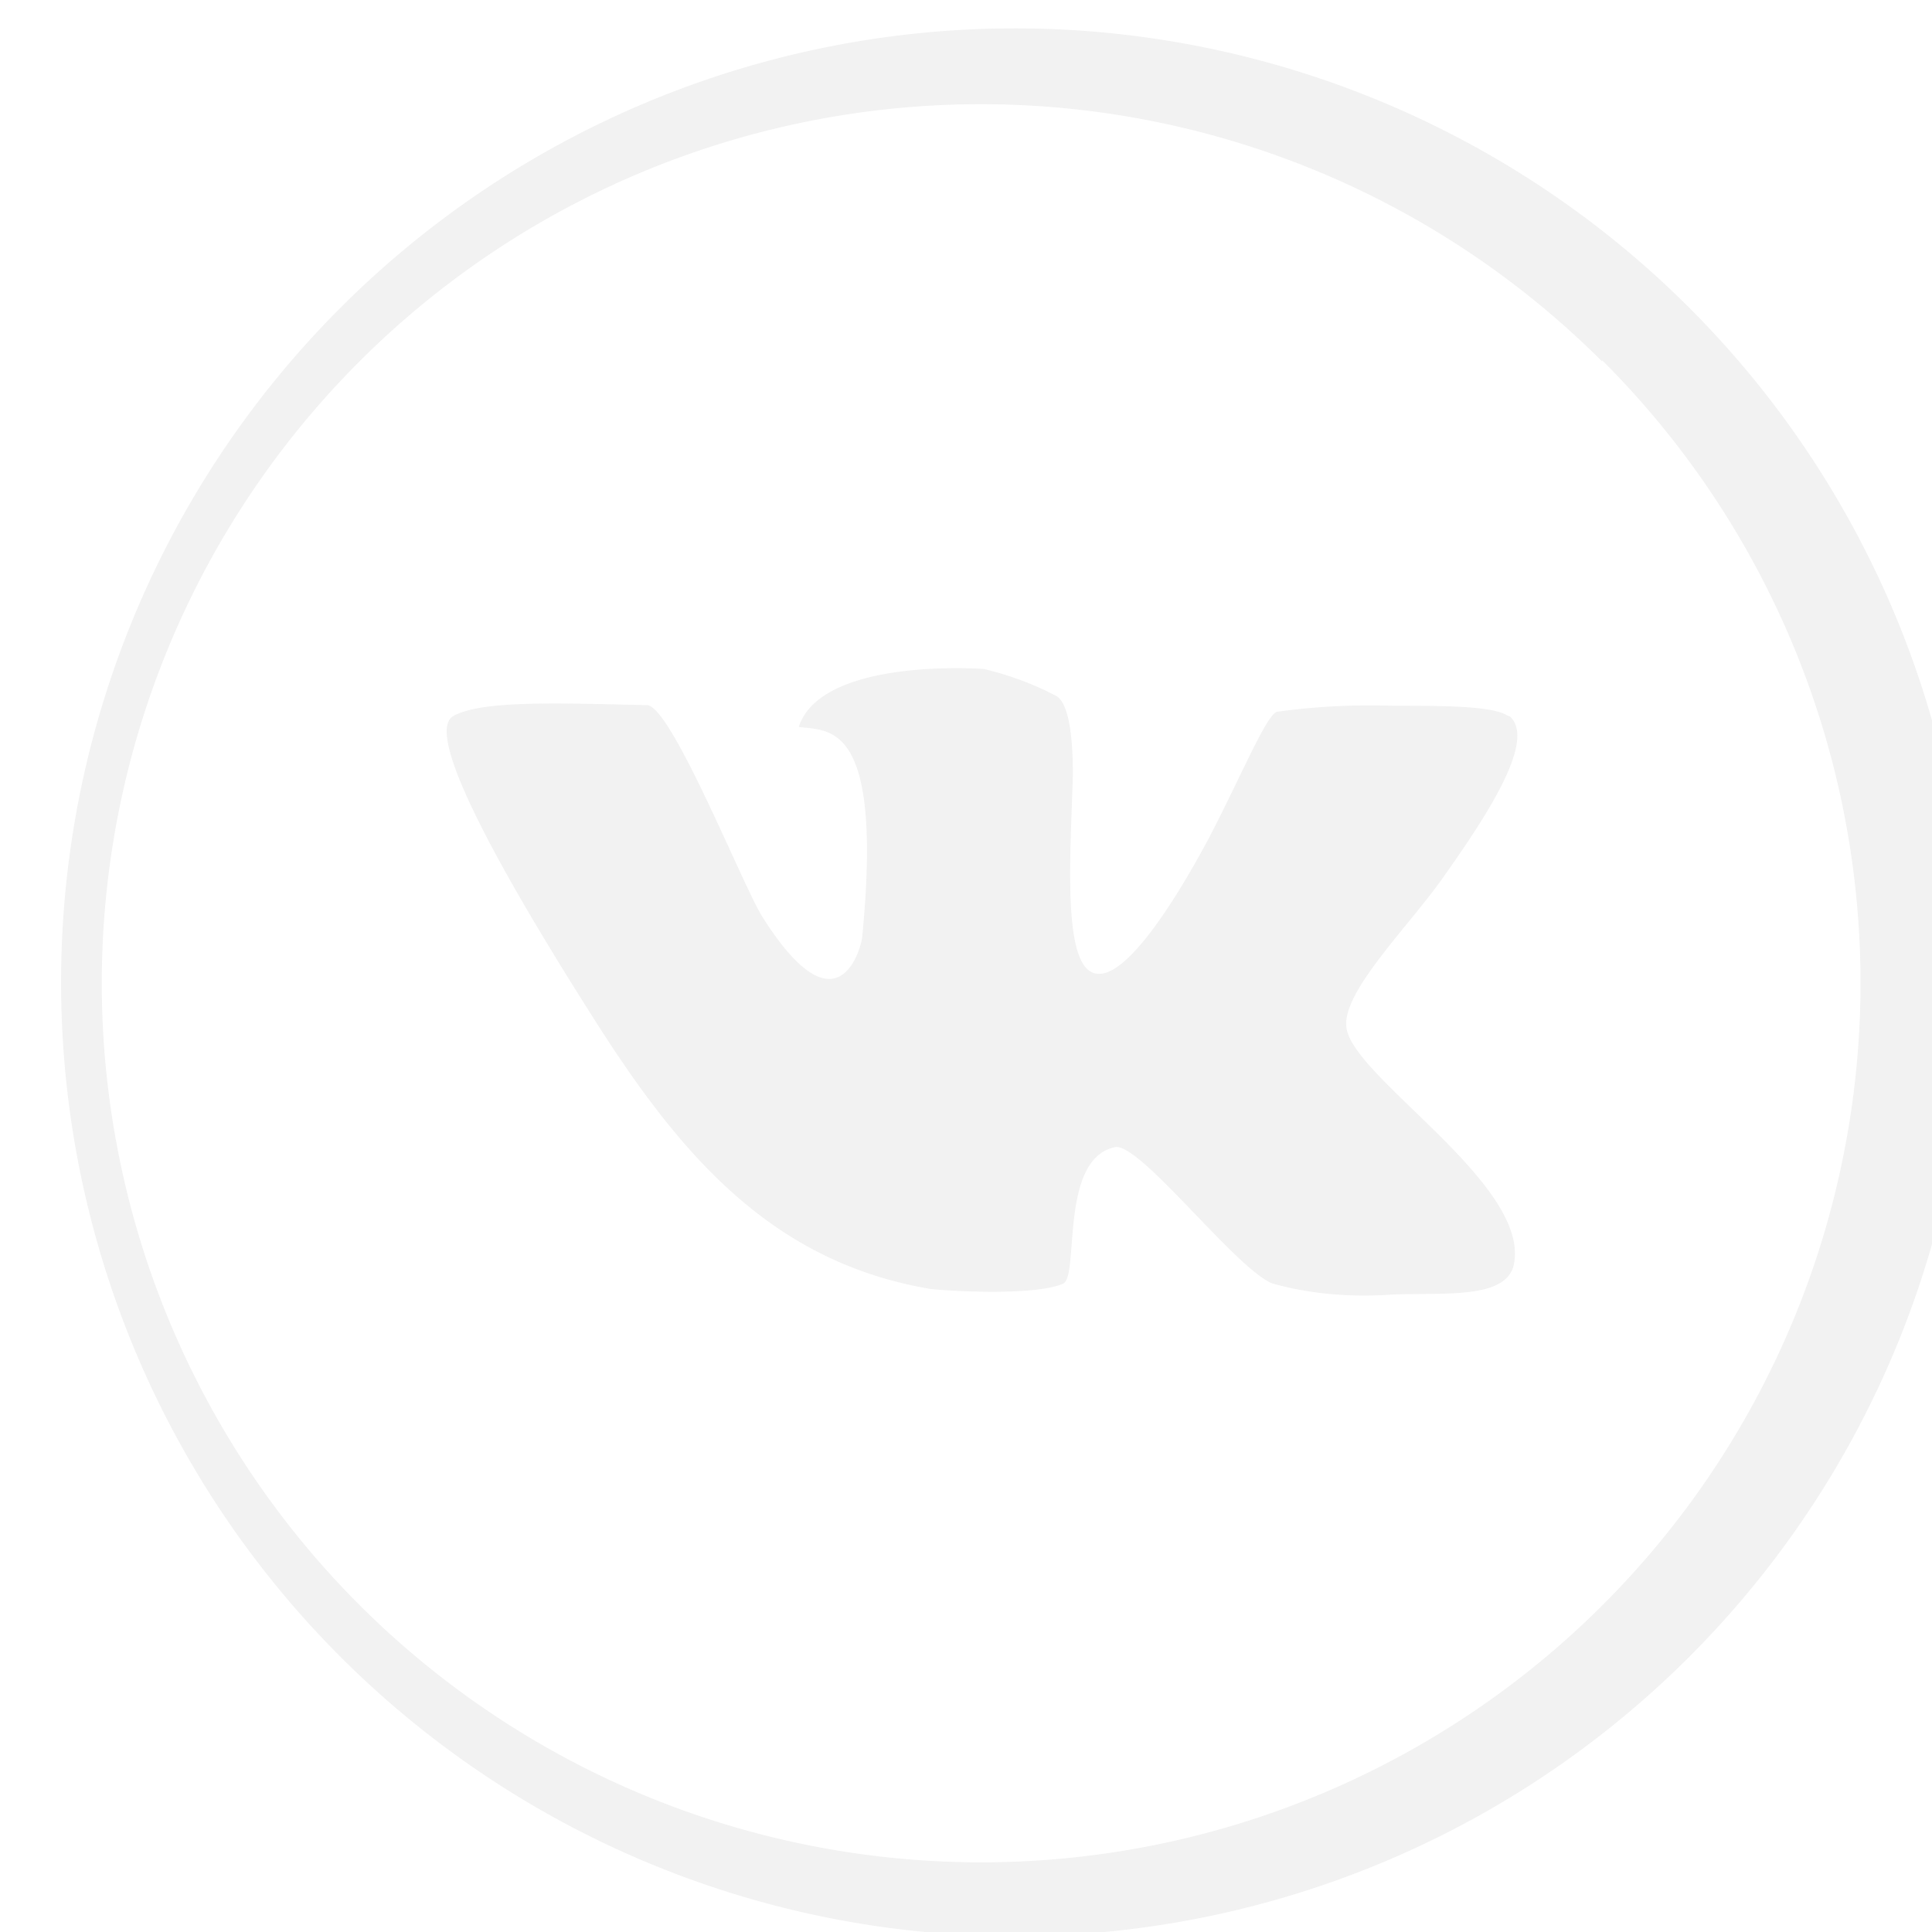 <svg xmlns="http://www.w3.org/2000/svg" xmlns:xlink="http://www.w3.org/1999/xlink" width="32" height="32" viewBox="0 0 32 32"><defs><path id="w0csa" d="M697.53 3336.98a14.55 14.55 0 1 0-20.57 20.61 14.55 14.55 0 0 0 20.58-20.62zm-10.29-5.5a15.8 15.8 0 1 1 .01 31.58 15.8 15.8 0 0 1 0-31.58z"/><path id="w0csb" d="M695.98 3342.86c-.24-.17-1.08-.17-1.91-.17-.64-.02-1.28.01-1.92.1-.18.06-.59 1.06-1.12 2.08-.62 1.16-1.36 2.27-1.83 2.26-.62 0-.47-1.91-.43-3.3 0-.92-.14-1.22-.27-1.3a5.1 5.1 0 0 0-1.21-.45s-2.68-.2-3.06.96c.52.07 1.4-.09 1.05 3.49-.02.17-.4 1.64-1.65-.34-.32-.5-1.5-3.48-1.91-3.51-1.38-.03-2.74-.09-3.21.18-.47.26.6 2.3 2.35 5.05 1.43 2.25 2.94 4 5.56 4.44.5.05 1.77.1 2.19-.09.27-.13-.07-2.07.86-2.26.41-.08 2.01 2.03 2.61 2.26.65.18 1.33.23 2 .18.89-.03 1.91.08 2-.53.22-1.33-2.7-3.08-2.78-3.9-.07-.6 1.07-1.7 1.64-2.53.72-1.02 1.51-2.24 1.06-2.62z"/></defs><g><g opacity=".25" transform="translate(-671 -3331)"><g opacity=".25"><use fill="#262626" xlink:href="#w0csa"/></g><g opacity=".25"><use fill="#262626" xlink:href="#w0csb"/></g></g></g></svg>